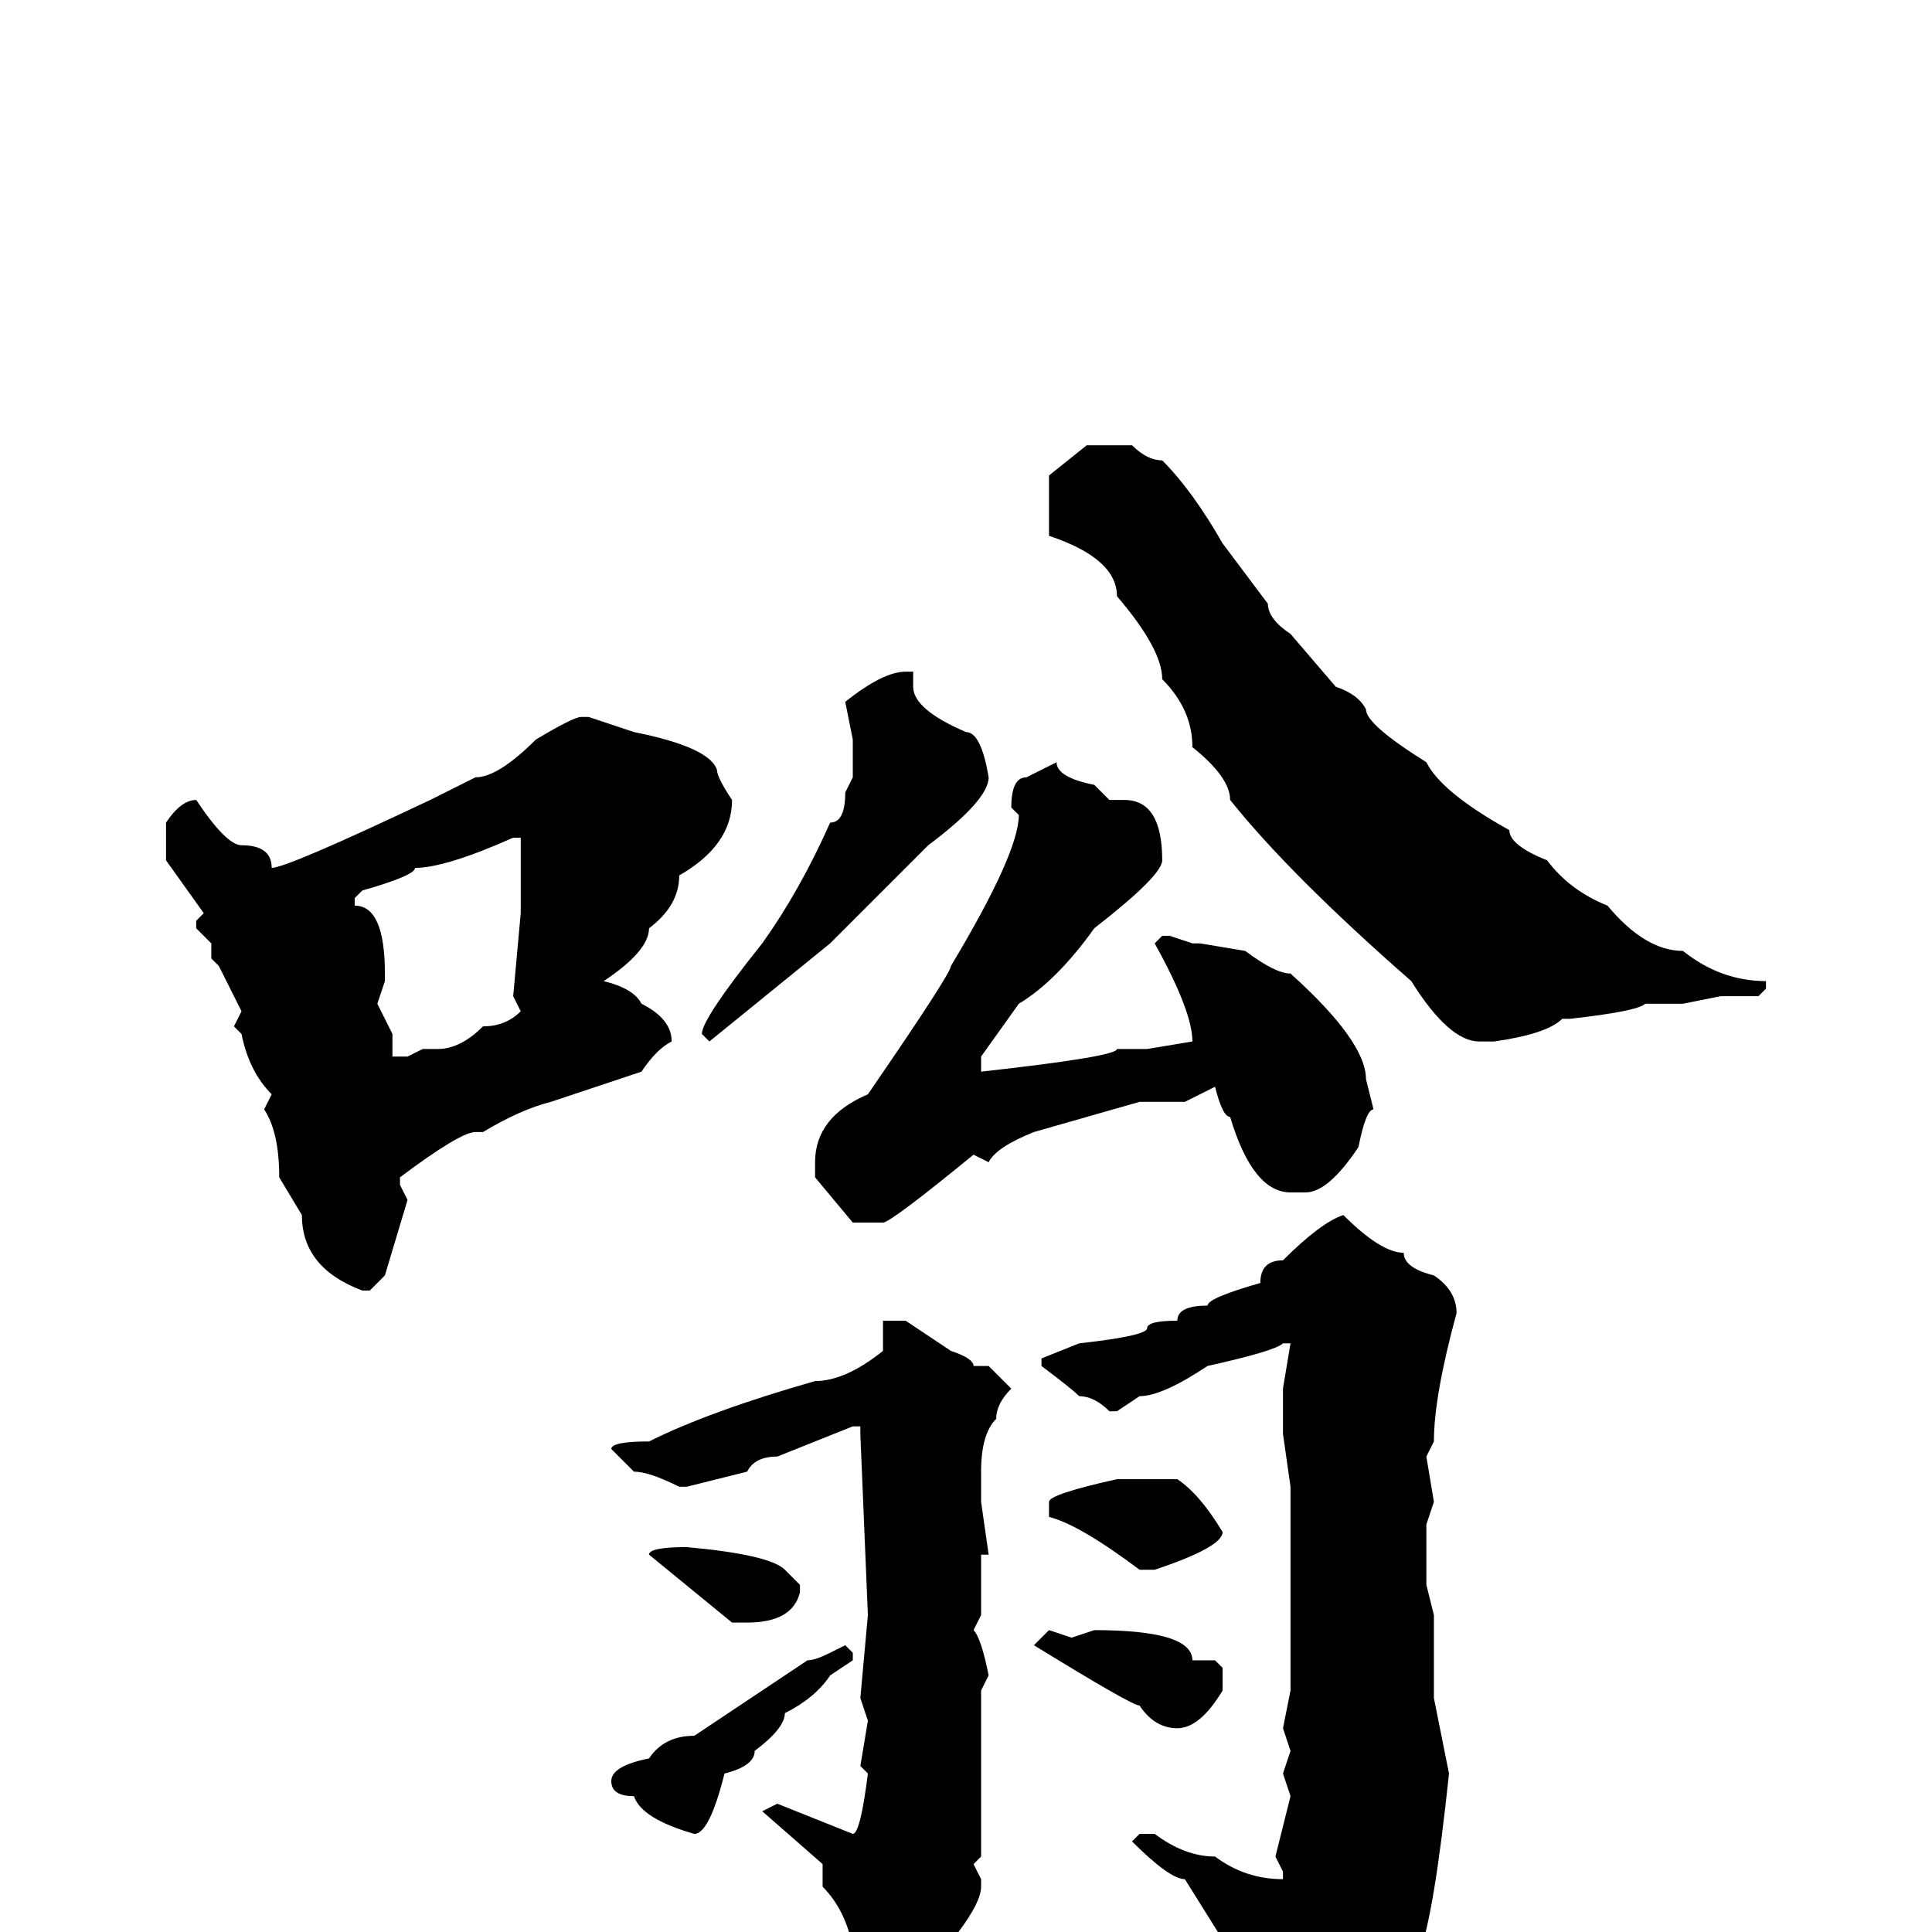 <svg xmlns="http://www.w3.org/2000/svg" viewBox="0 -256 256 256">
	<path fill="#000000" d="M144 -197H147H150Q152 -195 154 -195Q158 -191 162 -184L168 -176Q168 -174 171 -172L177 -165Q180 -164 181 -162Q181 -160 189 -155Q191 -151 200 -146Q200 -144 205 -142Q208 -138 213 -136Q218 -130 223 -130Q228 -126 234 -126V-125L233 -124H228L223 -123H218Q217 -122 208 -121H207Q205 -119 198 -118H196Q192 -118 187 -126Q171 -140 163 -150Q163 -153 158 -157Q158 -162 154 -166Q154 -170 148 -177Q148 -182 139 -185V-192V-193ZM120 -167H121V-165Q121 -162 128 -159Q130 -159 131 -153Q131 -150 123 -144L110 -131L94 -118L93 -119Q93 -121 101 -131Q106 -138 110 -147Q112 -147 112 -151L113 -153V-155V-158L112 -163Q117 -167 120 -167ZM77 -161H78L84 -159Q94 -157 95 -154Q95 -153 97 -150Q97 -144 90 -140Q90 -136 86 -133Q86 -130 80 -126Q84 -125 85 -123Q89 -121 89 -118Q87 -117 85 -114L73 -110Q69 -109 64 -106H63Q61 -106 53 -100V-99L54 -97L51 -87L49 -85H48Q40 -88 40 -95L37 -100Q37 -106 35 -109L36 -111Q33 -114 32 -119L31 -120L32 -122L29 -128L28 -129V-131L26 -133V-134L27 -135L22 -142V-144V-147Q24 -150 26 -150Q30 -144 32 -144Q36 -144 36 -141Q38 -141 57 -150L63 -153Q66 -153 71 -158Q76 -161 77 -161ZM140 -155Q140 -153 145 -152L147 -150H149Q154 -150 154 -142Q154 -140 145 -133Q140 -126 135 -123L130 -116V-115V-114Q148 -116 148 -117H152L158 -118Q158 -122 153 -131L154 -132H155L158 -131H159L165 -130Q169 -127 171 -127Q181 -118 181 -113L182 -109Q181 -109 180 -104Q176 -98 173 -98H171Q166 -98 163 -108Q162 -108 161 -112L157 -110H151L137 -106Q132 -104 131 -102L129 -103Q118 -94 117 -94H113L108 -100V-102Q108 -108 115 -111Q126 -127 126 -128Q135 -143 135 -148L134 -149Q134 -153 136 -153ZM47 -137V-136Q51 -136 51 -127V-126L50 -123L52 -119V-116H54L56 -117H58Q61 -117 64 -120Q67 -120 69 -122L68 -124L69 -135V-142V-144V-145H68Q59 -141 55 -141Q55 -140 48 -138ZM178 -95Q183 -90 186 -90Q186 -88 190 -87Q193 -85 193 -82Q190 -71 190 -65L189 -63L190 -57L189 -54V-52V-47V-46L190 -42V-34V-32V-31L192 -21Q190 -2 188 3L180 14L173 21H170Q168 21 166 12Q165 12 165 5Q164 5 162 1L157 -7Q155 -7 150 -12L151 -13H153Q157 -10 161 -10Q165 -7 170 -7V-8L169 -10L171 -18L170 -21L171 -24L170 -27L171 -32V-36V-42V-46V-48V-51V-59L170 -66V-70V-72L171 -78H170Q169 -77 160 -75Q154 -71 151 -71L148 -69H147Q145 -71 143 -71Q142 -72 138 -75V-76L143 -78Q152 -79 152 -80Q152 -81 156 -81Q156 -83 160 -83Q160 -84 167 -86Q167 -89 170 -89Q175 -94 178 -95ZM117 -81H120L126 -77Q129 -76 129 -75H131L134 -72Q132 -70 132 -68Q130 -66 130 -61V-58V-57L131 -50H130V-47V-45V-42L129 -40Q130 -39 131 -34L130 -32V-30V-27V-19V-18V-14V-10L129 -9L130 -7V-6Q130 -4 127 0Q127 3 118 11V12H116L115 10V6L113 2Q112 -3 109 -6V-9L101 -16L103 -17L113 -13Q114 -13 115 -21L114 -22L115 -28L114 -31L115 -42L114 -66V-67H113L103 -63Q100 -63 99 -61L91 -59H90Q86 -61 84 -61L81 -64Q81 -65 86 -65Q94 -69 108 -73Q112 -73 117 -77V-80V-81ZM148 -60H156Q159 -58 162 -53Q162 -51 153 -48H151Q143 -54 139 -55V-56V-57Q139 -58 148 -60ZM91 -51Q102 -50 104 -48L106 -46V-45Q105 -41 99 -41H97L86 -50Q86 -51 91 -51ZM139 -40L142 -39L145 -40Q158 -40 158 -36H159H161L162 -35V-32Q159 -27 156 -27Q153 -27 151 -30Q150 -30 137 -38ZM112 -38L113 -37V-36L110 -34Q108 -31 104 -29Q104 -27 100 -24Q100 -22 96 -21Q94 -13 92 -13Q85 -15 84 -18Q81 -18 81 -20Q81 -22 86 -23Q88 -26 92 -26L107 -36Q108 -36 110 -37Z"/>
</svg>